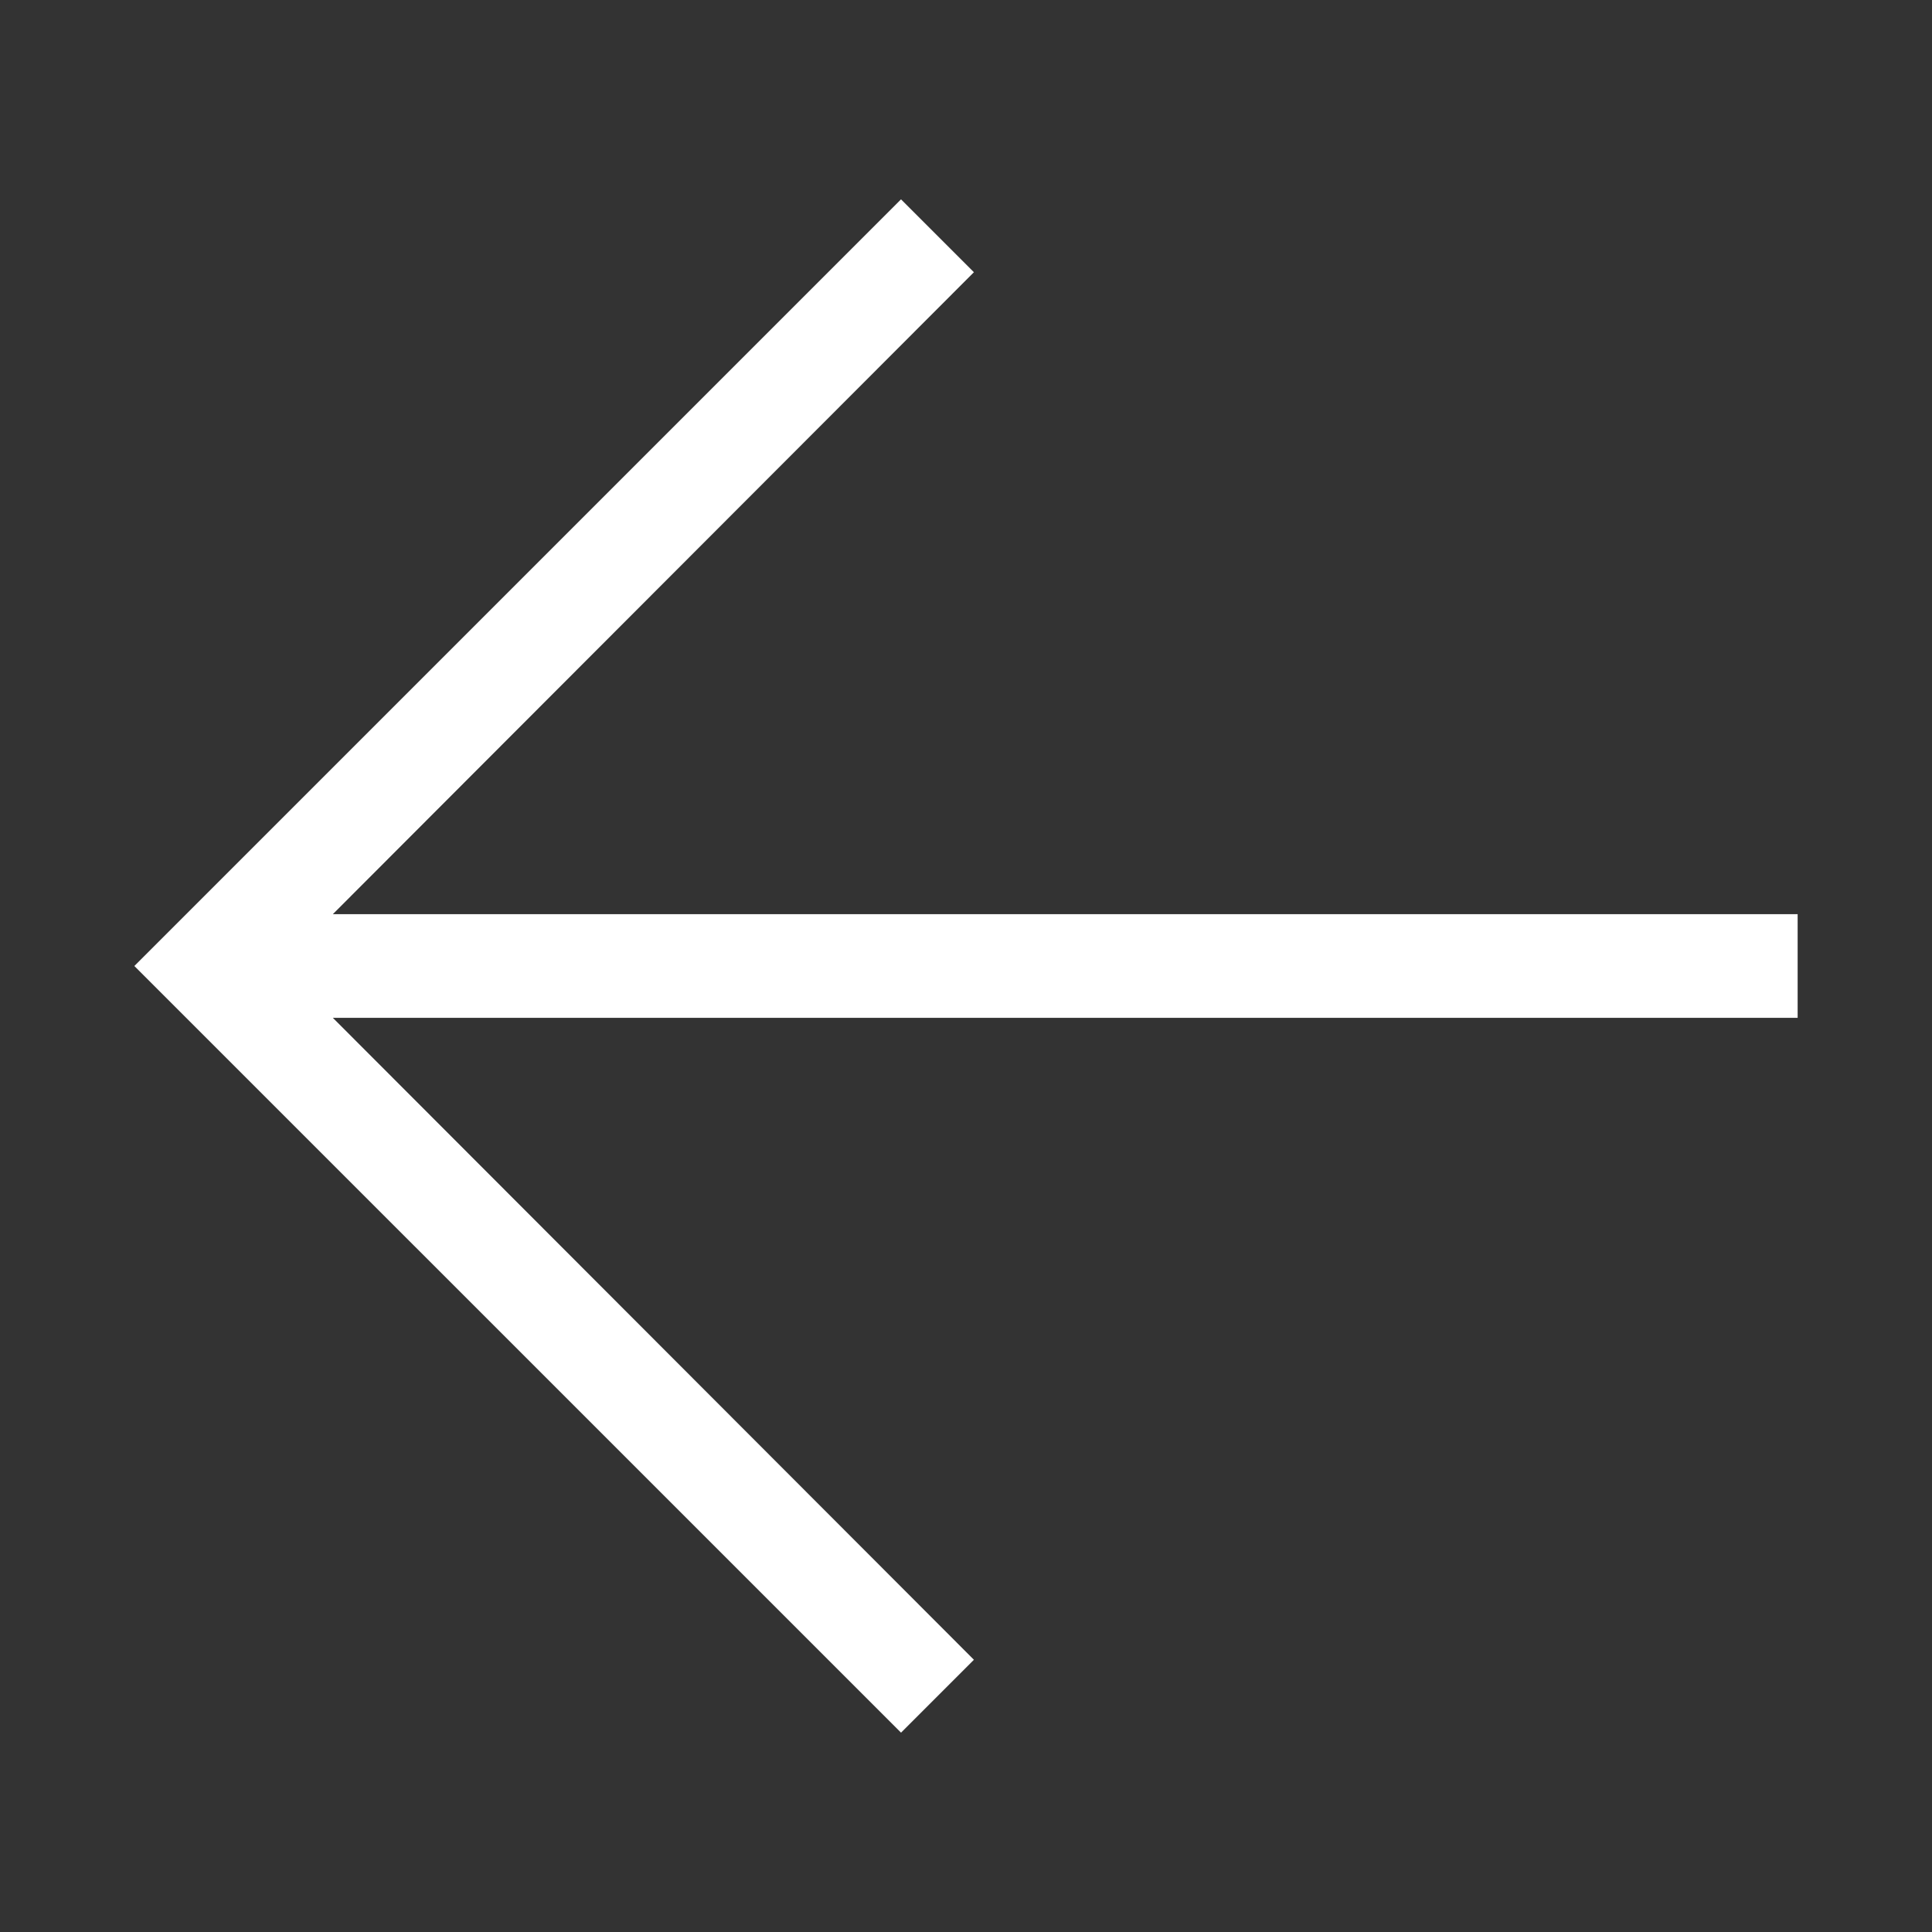 <svg xmlns="http://www.w3.org/2000/svg" viewBox="0 0 22 22"><rect x="0" y="0" width="22" height="22" fill="#333333" stroke="none"/><g id="Слой_2" data-name="Слой 2"><g id="Слой_1-2" data-name="Слой 1"><rect id="canvas_background" data-name="canvas background" width="22" height="22" style="fill:none"/><path d="M10.26,2.27l.83.83-7.3,7.31H20.47v1.18H3.79l7.3,7.31-.83.83L1.53,11Z" style="fill:#fff"/></g></g></svg>